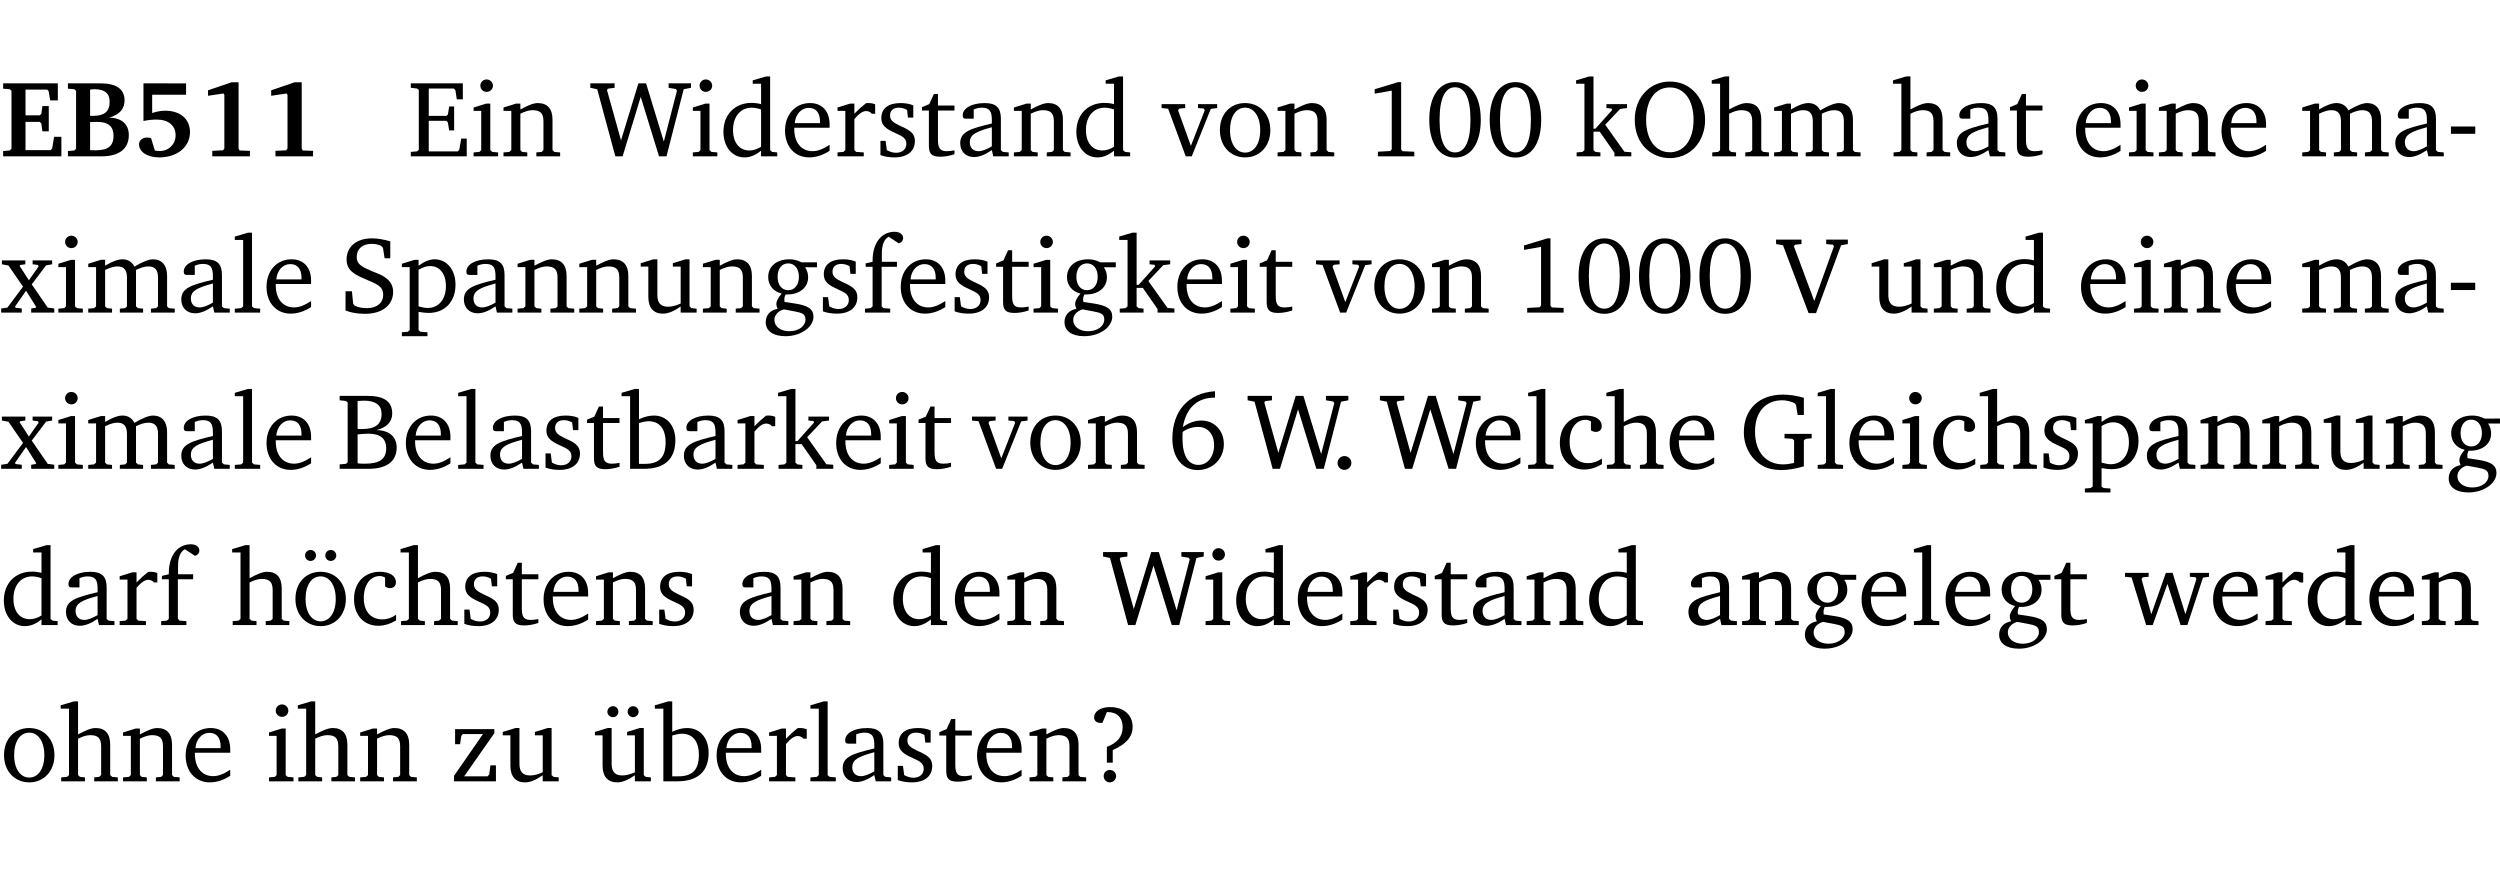 <?xml version="1.0" encoding="UTF-8" standalone="no"?>
<svg
   width="219.984pt"
   height="76.83pt"
   viewBox="0 0 219.984 76.83"
   version="1.2"
   id="svg597"
   sodipodi:docname="8ee0eece87da.pdf"
   xmlns:inkscape="http://www.inkscape.org/namespaces/inkscape"
   xmlns:sodipodi="http://sodipodi.sourceforge.net/DTD/sodipodi-0.dtd"
   xmlns:xlink="http://www.w3.org/1999/xlink"
   xmlns="http://www.w3.org/2000/svg"
   xmlns:svg="http://www.w3.org/2000/svg">
  <sodipodi:namedview
     id="namedview599"
     pagecolor="#ffffff"
     bordercolor="#000000"
     borderopacity="0.25"
     inkscape:showpageshadow="2"
     inkscape:pageopacity="0.0"
     inkscape:pagecheckerboard="0"
     inkscape:deskcolor="#d1d1d1"
     inkscape:document-units="pt" />
  <defs
     id="defs136">
    <g
       id="g134">
      <symbol
         overflow="visible"
         id="glyph0-0">
        <path
           style="stroke:none"
           d=""
           id="path2" />
      </symbol>
      <symbol
         overflow="visible"
         id="glyph0-1">
        <path
           style="stroke:none"
           d="m 0.281,0 h 5.125 V -1.719 H 4.766 l -0.172,1.016 -0.125,0.156 H 2.25 V -3.031 H 3.5 l 0.141,0.141 0.094,0.688 h 0.562 v -2.219 h -0.562 l -0.094,0.688 L 3.5,-3.609 H 2.25 V -5.875 h 1.906 l 0.125,0.125 0.141,0.828 H 5.094 v -1.5 h -4.812 v 0.469 l 0.578,0.047 0.156,0.141 v 5.094 l -0.156,0.156 -0.578,0.047 z m 0,0"
           id="path5" />
      </symbol>
      <symbol
         overflow="visible"
         id="glyph0-2">
        <path
           style="stroke:none"
           d="m 0.281,-6.422 v 0.469 L 0.844,-5.906 1,-5.766 v 5.094 l -0.156,0.156 -0.562,0.047 V 0 h 2.953 c 1.562,0 2.406,-0.672 2.406,-1.875 0,-0.938 -0.625,-1.516 -1.734,-1.531 0.906,-0.25 1.359,-0.766 1.359,-1.516 0,-0.984 -0.703,-1.5 -2.125,-1.5 z M 2.234,-3.562 V -5.875 C 2.375,-5.891 2.5,-5.906 2.625,-5.906 c 0.891,0 1.328,0.359 1.328,1.109 0,0.859 -0.469,1.234 -1.453,1.234 -0.094,0 -0.172,0 -0.266,0 z m 0,3.016 v -2.469 C 2.5,-3.031 2.719,-3.031 2.875,-3.031 c 0.953,0 1.422,0.406 1.422,1.219 0,0.906 -0.484,1.281 -1.594,1.281 -0.156,0 -0.297,0 -0.469,-0.016 z m 0,0"
           id="path8" />
      </symbol>
      <symbol
         overflow="visible"
         id="glyph0-3">
        <path
           style="stroke:none"
           d="m 0.922,-6.422 v 3.312 c 0.375,-0.078 0.766,-0.125 1.156,-0.125 1.047,0 1.672,0.531 1.672,1.375 0,0.797 -0.609,1.391 -1.375,1.391 -0.156,0 -0.297,-0.016 -0.453,-0.047 L 1.594,-1.594 c -0.125,-0.047 -0.25,-0.062 -0.344,-0.062 -0.438,0 -0.719,0.266 -0.719,0.594 0,0.625 0.672,1.156 1.766,1.156 1.641,0 2.719,-0.953 2.719,-2.234 0,-1.125 -0.844,-1.875 -2.172,-1.875 -0.359,0 -0.734,0.062 -1.156,0.203 v -1.609 h 2.984 v -1 z m 0,0"
           id="path11" />
      </symbol>
      <symbol
         overflow="visible"
         id="glyph0-4">
        <path
           style="stroke:none"
           d="m 3.109,-6.516 -2.062,0.703 v 0.484 l 1.359,-0.203 0.078,0.125 v 4.703 L 2.375,-0.531 1.422,-0.484 V 0 h 3.312 v -0.484 l -0.906,-0.031 -0.094,-0.156 v -5.844 z m 0,0"
           id="path14" />
      </symbol>
      <symbol
         overflow="visible"
         id="glyph1-0">
        <path
           style="stroke:none"
           d=""
           id="path17" />
      </symbol>
      <symbol
         overflow="visible"
         id="glyph1-1">
        <path
           style="stroke:none"
           d="M 0.312,0 H 5.234 V -1.562 H 4.75 l -0.172,0.969 -0.125,0.156 h -2.562 V -3.125 h 1.562 l 0.125,0.156 0.109,0.688 H 4.125 V -4.391 H 3.688 l -0.109,0.703 -0.125,0.125 h -1.562 V -5.969 H 4.094 l 0.141,0.141 0.125,0.812 h 0.531 v -1.406 H 0.312 v 0.391 l 0.547,0.062 0.156,0.125 v 5.266 L 0.859,-0.438 0.312,-0.391 Z m 0,0"
           id="path20" />
      </symbol>
      <symbol
         overflow="visible"
         id="glyph1-2">
        <path
           style="stroke:none"
           d="m 1.469,-6.766 c -0.297,0 -0.547,0.234 -0.547,0.547 0,0.312 0.25,0.547 0.547,0.547 0.312,0 0.562,-0.234 0.562,-0.547 0,-0.297 -0.25,-0.547 -0.562,-0.547 z m -0.031,2.125 -1.109,0.344 V -4 H 1 v 3.453 L 0.844,-0.391 0.328,-0.344 V 0 h 2.156 V -0.344 L 1.969,-0.391 1.797,-0.547 v -4.094 z m 0,0"
           id="path23" />
      </symbol>
      <symbol
         overflow="visible"
         id="glyph1-3">
        <path
           style="stroke:none"
           d="M 0.281,0 H 2.375 V -0.344 L 1.922,-0.391 1.766,-0.547 V -3.75 c 0.406,-0.203 0.766,-0.312 1.062,-0.312 0.703,0 0.969,0.281 0.969,0.984 v 2.531 l -0.156,0.156 -0.469,0.047 V 0 h 2.094 V -0.344 L 4.75,-0.391 4.594,-0.547 v -2.688 c 0,-0.969 -0.469,-1.453 -1.297,-1.453 -0.406,0 -0.891,0.219 -1.531,0.562 v -0.516 h -0.375 L 0.281,-4.297 V -4 h 0.688 v 3.453 L 0.797,-0.391 0.281,-0.344 Z m 0,0"
           id="path26" />
      </symbol>
      <symbol
         overflow="visible"
         id="glyph1-4">
        <path
           style="stroke:none"
           d="M 2.203,0 H 2.844 L 4.438,-5.234 6.047,0 h 0.656 l 1.516,-5.906 0.641,-0.125 v -0.391 h -1.969 v 0.391 l 0.641,0.109 0.094,0.141 -1.156,4.484 -1.562,-5.125 H 4.234 l -1.531,5.016 -1.234,-4.422 0.078,-0.125 0.594,-0.078 V -6.422 H 0 v 0.391 l 0.609,0.125 z m 0,0"
           id="path29" />
      </symbol>
      <symbol
         overflow="visible"
         id="glyph1-5">
        <path
           style="stroke:none"
           d="M 3.656,-6.391 V -4.594 C 3.359,-4.672 3.078,-4.703 2.812,-4.703 c -1.453,0 -2.469,1.016 -2.469,2.547 0,1.344 0.797,2.25 1.844,2.25 0.531,0 0.984,-0.203 1.469,-0.594 V 0 H 5.078 V -0.344 L 4.625,-0.391 4.453,-0.547 V -7.031 H 4.094 L 2.922,-6.688 v 0.297 z m 0,5.547 C 3.312,-0.625 2.969,-0.516 2.625,-0.516 c -0.859,0 -1.438,-0.672 -1.438,-1.797 0,-1.203 0.672,-1.969 1.641,-1.969 0.219,0 0.516,0.047 0.828,0.156 z m 0,0"
           id="path32" />
      </symbol>
      <symbol
         overflow="visible"
         id="glyph1-6">
        <path
           style="stroke:none"
           d="m 4.281,-1.016 c -0.547,0.359 -1.016,0.562 -1.5,0.562 -0.969,0 -1.609,-0.734 -1.609,-1.953 0,-0.031 0,-0.078 0,-0.109 H 4.281 c 0,-0.109 0,-0.203 0,-0.297 0,-1.172 -0.672,-1.875 -1.719,-1.875 -1.281,0 -2.203,0.984 -2.203,2.422 0,1.406 0.859,2.359 2.125,2.359 0.609,0 1.219,-0.203 1.797,-0.578 z M 3.438,-2.922 H 1.219 c 0.062,-0.812 0.609,-1.344 1.219,-1.344 0.641,0 1,0.422 1,1.203 0,0.047 0,0.094 0,0.141 z m 0,0"
           id="path35" />
      </symbol>
      <symbol
         overflow="visible"
         id="glyph1-7">
        <path
           style="stroke:none"
           d="m 0.281,0 h 2.312 V -0.344 L 1.922,-0.391 1.766,-0.547 V -3.281 c 0.391,-0.453 0.719,-0.703 1.031,-0.703 0.203,0 0.375,0.078 0.5,0.234 H 3.594 V -4.578 C 3.391,-4.656 3.219,-4.688 3.016,-4.688 c -0.078,0 -0.156,0 -0.234,0.016 C 2.438,-4.406 2.094,-4.094 1.766,-3.75 v -0.891 h -0.375 L 0.281,-4.297 V -4 h 0.688 v 3.453 L 0.797,-0.391 0.281,-0.344 Z m 0,0"
           id="path38" />
      </symbol>
      <symbol
         overflow="visible"
         id="glyph1-8">
        <path
           style="stroke:none"
           d="M 3.297,-4.484 C 2.969,-4.625 2.594,-4.688 2.172,-4.688 c -1.094,0 -1.688,0.484 -1.688,1.328 0,0.641 0.422,0.953 1.234,1.312 0.625,0.281 0.969,0.453 0.969,0.953 0,0.453 -0.344,0.781 -0.906,0.781 -0.266,0 -0.531,-0.078 -0.812,-0.234 l -0.109,-0.812 H 0.406 v 1.25 c 0.328,0.125 0.75,0.203 1.234,0.203 1.125,0 1.797,-0.547 1.797,-1.438 0,-0.359 -0.141,-0.641 -0.375,-0.828 -0.312,-0.25 -0.672,-0.391 -1,-0.547 C 1.516,-2.984 1.25,-3.188 1.25,-3.594 c 0,-0.438 0.281,-0.688 0.781,-0.688 0.234,0 0.469,0.062 0.719,0.203 l 0.078,0.672 h 0.469 z m 0,0"
           id="path41" />
      </symbol>
      <symbol
         overflow="visible"
         id="glyph1-9">
        <path
           style="stroke:none"
           d="m 0.844,-4.031 v 3.094 c 0,0.672 0.203,0.969 1,0.969 0.359,0 0.797,-0.062 1.25,-0.219 v -0.344 c -0.219,0.047 -0.438,0.078 -0.672,0.078 -0.656,0 -0.781,-0.328 -0.781,-1.047 V -4.031 H 3.094 v -0.438 H 1.641 V -5.484 H 1.281 L 0.875,-4.594 0.234,-4.328 v 0.297 z m 0,0"
           id="path44" />
      </symbol>
      <symbol
         overflow="visible"
         id="glyph1-10">
        <path
           style="stroke:none"
           d="M 3.188,-0.547 3.312,0 H 4.672 V -0.344 L 4.156,-0.391 3.984,-0.547 V -3.312 c 0,-0.969 -0.422,-1.375 -1.422,-1.375 -1.203,0 -1.938,0.484 -1.938,1.078 0,0.219 0.078,0.297 0.297,0.297 H 1.594 V -4.125 c 0.25,-0.109 0.484,-0.156 0.719,-0.156 0.688,0 0.875,0.328 0.875,1.078 v 0.312 C 1.281,-2.438 0.406,-2.156 0.406,-1.156 c 0,0.719 0.469,1.219 1.219,1.219 0.453,0 0.969,-0.203 1.562,-0.609 z m 0,-0.328 C 2.719,-0.609 2.328,-0.453 2.016,-0.453 1.531,-0.453 1.25,-0.766 1.25,-1.234 1.25,-1.938 1.844,-2.188 3.188,-2.562 Z m 0,0"
           id="path47" />
      </symbol>
      <symbol
         overflow="visible"
         id="glyph1-11">
        <path
           style="stroke:none"
           d="M -0.047,-4.594 V -4.25 L 0.531,-4.188 2.078,0 h 0.531 L 4.281,-4.172 4.844,-4.25 V -4.594 H 3.156 V -4.25 l 0.516,0.047 0.078,0.156 -1.219,3.125 -1.125,-3.125 0.109,-0.156 L 2.031,-4.25 v -0.344 z m 0,0"
           id="path50" />
      </symbol>
      <symbol
         overflow="visible"
         id="glyph1-12">
        <path
           style="stroke:none"
           d="m 2.578,-4.688 c -1.297,0 -2.219,0.953 -2.219,2.391 0,1.406 0.938,2.391 2.219,2.391 1.281,0 2.219,-0.984 2.219,-2.391 0,-1.422 -0.938,-2.391 -2.219,-2.391 z m 0,0.406 c 0.766,0 1.328,0.75 1.328,1.984 0,1.234 -0.562,1.969 -1.328,1.969 -0.766,0 -1.328,-0.75 -1.328,-1.969 0,-1.25 0.547,-1.984 1.328,-1.984 z m 0,0"
           id="path53" />
      </symbol>
      <symbol
         overflow="visible"
         id="glyph1-13">
        <path
           style="stroke:none"
           d="m 2.969,-6.531 -2.062,0.625 v 0.391 l 1.5,-0.266 V -0.625 l -0.125,0.156 -1.094,0.062 V 0 h 3.203 v -0.406 l -1.031,-0.047 -0.125,-0.141 v -5.938 z m 0,0"
           id="path56" />
      </symbol>
      <symbol
         overflow="visible"
         id="glyph1-14">
        <path
           style="stroke:none"
           d="m 2.656,-6.531 c -1.359,0 -2.266,1.203 -2.266,3.312 0,2.125 0.906,3.328 2.266,3.328 1.375,0 2.266,-1.203 2.266,-3.328 0,-2.109 -0.891,-3.312 -2.266,-3.312 z m 0,0.453 c 0.875,0 1.359,0.969 1.359,2.859 0,1.906 -0.484,2.875 -1.359,2.875 -0.875,0 -1.359,-0.969 -1.359,-2.859 0,-1.906 0.484,-2.875 1.359,-2.875 z m 0,0"
           id="path59" />
      </symbol>
      <symbol
         overflow="visible"
         id="glyph1-15">
        <path
           style="stroke:none"
           d="m 0.234,0 h 2.094 v -0.344 l -0.438,-0.047 -0.172,-0.156 v -1.625 H 2.266 L 3.562,-0.312 V 0 H 5.047 V -0.359 L 4.438,-0.406 2.75,-2.781 4.062,-4.172 4.672,-4.25 v -0.344 h -1.812 V -4.25 l 0.438,0.047 0.062,0.125 -1.469,1.641 H 1.719 v -4.594 h -0.375 L 0.188,-6.688 v 0.297 h 0.734 v 5.844 L 0.75,-0.391 0.234,-0.344 Z m 0,0"
           id="path62" />
      </symbol>
      <symbol
         overflow="visible"
         id="glyph1-16">
        <path
           style="stroke:none"
           d="m 3.5,-6.578 c -0.828,0 -1.547,0.281 -2.109,0.844 C 0.75,-5.109 0.406,-4.25 0.406,-3.219 c 0,1.047 0.344,1.922 0.984,2.547 C 1.953,-0.141 2.688,0.156 3.5,0.156 c 1.109,0 2.062,-0.562 2.594,-1.469 0.328,-0.562 0.5,-1.188 0.5,-1.906 C 6.594,-4.25 6.25,-5.109 5.609,-5.734 5.031,-6.297 4.328,-6.578 3.5,-6.578 Z m 0,0.516 c 1.234,0 2.078,1.078 2.078,2.844 0,1.781 -0.844,2.859 -2.078,2.859 -1.25,0 -2.094,-1.078 -2.094,-2.859 C 1.406,-5.016 2.25,-6.062 3.5,-6.062 Z m 0,0"
           id="path65" />
      </symbol>
      <symbol
         overflow="visible"
         id="glyph1-17">
        <path
           style="stroke:none"
           d="M 1.344,-7.031 0.188,-6.688 v 0.297 h 0.734 v 5.844 L 0.75,-0.391 0.234,-0.344 V 0 h 2.094 V -0.344 L 1.891,-0.391 1.719,-0.547 V -3.75 c 0.406,-0.203 0.766,-0.312 1.062,-0.312 0.703,0 0.969,0.281 0.969,0.984 v 2.531 l -0.172,0.156 -0.438,0.047 V 0 H 5.219 v -0.344 l -0.5,-0.047 -0.172,-0.156 v -2.688 c 0,-0.969 -0.453,-1.453 -1.281,-1.453 -0.422,0 -0.906,0.219 -1.547,0.562 v -2.906 z m 0,0"
           id="path68" />
      </symbol>
      <symbol
         overflow="visible"
         id="glyph1-18">
        <path
           style="stroke:none"
           d="M 4.344,-4.047 C 4.125,-4.469 3.766,-4.688 3.297,-4.688 c -0.406,0 -0.906,0.188 -1.531,0.562 v -0.516 h -0.375 L 0.281,-4.297 V -4 h 0.688 v 3.453 L 0.797,-0.391 0.281,-0.344 V 0 H 2.375 V -0.344 L 1.922,-0.391 1.766,-0.547 V -3.75 C 2.188,-3.953 2.531,-4.062 2.844,-4.062 c 0.578,0 0.844,0.312 0.844,0.984 v 2.531 L 3.531,-0.391 3.062,-0.344 V 0 H 5.109 V -0.344 L 4.656,-0.391 4.484,-0.547 V -3.75 c 0.406,-0.203 0.781,-0.312 1.078,-0.312 0.594,0 0.859,0.312 0.859,0.984 v 2.531 L 6.25,-0.391 5.797,-0.344 V 0 h 2.094 V -0.344 L 7.375,-0.391 7.219,-0.547 v -2.688 c 0,-0.953 -0.484,-1.453 -1.234,-1.453 -0.375,0 -0.922,0.219 -1.641,0.641 z m 0,0"
           id="path71" />
      </symbol>
      <symbol
         overflow="visible"
         id="glyph1-19">
        <path
           style="stroke:none"
           d="m 0.453,-2.625 v 0.641 H 2.594 V -2.625 Z m 0,0"
           id="path74" />
      </symbol>
      <symbol
         overflow="visible"
         id="glyph1-20">
        <path
           style="stroke:none"
           d="M 0.172,-4.594 V -4.25 L 0.75,-4.141 2.031,-2.281 0.656,-0.438 0.109,-0.359 V 0 h 1.812 V -0.359 L 1.375,-0.422 1.328,-0.531 2.297,-1.922 3.188,-0.5 3.141,-0.422 2.75,-0.359 V 0 H 4.781 V -0.359 L 4.203,-0.438 2.797,-2.484 4.062,-4.156 4.594,-4.25 V -4.594 H 2.875 V -4.25 l 0.469,0.062 0.062,0.125 -0.859,1.219 -0.812,-1.25 L 1.781,-4.188 2.234,-4.25 v -0.344 z m 0,0"
           id="path77" />
      </symbol>
      <symbol
         overflow="visible"
         id="glyph1-21">
        <path
           style="stroke:none"
           d="M 0.266,0 H 2.5 V -0.344 L 1.953,-0.391 1.781,-0.547 V -7.031 H 1.422 l -1.156,0.344 v 0.297 H 1 v 5.844 l -0.172,0.156 -0.562,0.047 z m 0,0"
           id="path80" />
      </symbol>
      <symbol
         overflow="visible"
         id="glyph1-22">
        <path
           style="stroke:none"
           d="m 0.578,-0.188 c 0.438,0.188 1.031,0.297 1.719,0.297 1.531,0 2.469,-0.781 2.469,-1.922 0,-0.422 -0.141,-0.766 -0.422,-1.047 -0.438,-0.438 -0.953,-0.578 -1.438,-0.781 -0.875,-0.375 -1.344,-0.609 -1.344,-1.25 0,-0.703 0.5,-1.156 1.312,-1.156 0.328,0 0.609,0.062 0.859,0.188 L 3.875,-5.688 4.016,-4.781 h 0.5 V -6.266 C 3.953,-6.438 3.406,-6.531 2.891,-6.531 c -1.359,0 -2.219,0.75 -2.219,1.844 0,0.922 0.562,1.281 1.625,1.734 1.047,0.453 1.594,0.625 1.594,1.406 0,0.672 -0.516,1.156 -1.438,1.156 -0.438,0 -0.797,-0.078 -1.078,-0.219 L 1.25,-0.781 1.141,-1.875 h -0.562 z m 0,0"
           id="path83" />
      </symbol>
      <symbol
         overflow="visible"
         id="glyph1-23">
        <path
           style="stroke:none"
           d="m 0.219,2.078 h 2.25 V 1.734 L 1.859,1.688 1.688,1.547 V -0.062 C 2.047,0 2.344,0.031 2.578,0.031 4,0.031 4.938,-0.953 4.938,-2.453 4.938,-3.797 4.156,-4.688 3.094,-4.688 2.656,-4.688 2.203,-4.5 1.688,-4.125 V -4.641 H 1.328 L 0.219,-4.297 V -4 h 0.688 V 1.547 L 0.734,1.688 0.219,1.734 Z m 1.469,-2.625 v -3.219 c 0.375,-0.219 0.688,-0.328 1.016,-0.328 0.828,0 1.391,0.656 1.391,1.766 0,1.172 -0.656,1.922 -1.594,1.922 -0.219,0 -0.484,-0.047 -0.812,-0.141 z m 0,0"
           id="path86" />
      </symbol>
      <symbol
         overflow="visible"
         id="glyph1-24">
        <path
           style="stroke:none"
           d="M 1.359,-4.688 0.25,-4.344 v 0.297 H 0.922 V -1.375 c 0,0.969 0.469,1.469 1.281,1.469 0.469,0 0.984,-0.219 1.562,-0.625 V 0 h 1.406 V -0.344 L 4.719,-0.391 4.547,-0.547 V -4.688 H 4.188 l -1.109,0.344 v 0.297 h 0.688 v 3.25 C 3.359,-0.609 3,-0.516 2.656,-0.516 c -0.641,0 -0.938,-0.328 -0.938,-1.016 V -4.688 Z m 0,0"
           id="path89" />
      </symbol>
      <symbol
         overflow="visible"
         id="glyph1-25">
        <path
           style="stroke:none"
           d="M 3.531,-4.422 C 3.172,-4.609 2.812,-4.688 2.453,-4.688 c -1.141,0 -1.859,0.641 -1.859,1.562 0,0.719 0.453,1.281 1.188,1.453 -0.312,0.359 -0.469,0.656 -0.469,0.906 0,0.156 0.047,0.297 0.109,0.438 C 0.766,-0.219 0.375,0.234 0.375,0.844 0.375,1.609 1.016,2.078 2.109,2.078 2.844,2.078 3.5,1.859 4,1.453 4.375,1.141 4.578,0.734 4.578,0.375 c 0,-0.703 -0.5,-1 -1.625,-1.172 L 2.031,-0.938 c 0,-0.109 -0.016,-0.188 -0.016,-0.234 0,-0.141 0.047,-0.297 0.109,-0.422 0.062,0 0.109,0 0.156,0 1.109,0 1.828,-0.641 1.828,-1.5 0,-0.328 -0.078,-0.609 -0.266,-0.891 h 1.047 v -0.438 z m -1.172,0.094 c 0.547,0 0.938,0.453 0.938,1.188 0,0.719 -0.391,1.172 -0.938,1.172 -0.562,0 -0.938,-0.453 -0.938,-1.172 0,-0.734 0.375,-1.188 0.938,-1.188 z M 1.969,-0.281 2.891,-0.109 C 3.562,0.016 3.875,0.109 3.875,0.625 c 0,0.547 -0.578,1.016 -1.422,1.016 -0.797,0 -1.312,-0.438 -1.312,-0.984 0,-0.422 0.297,-0.781 0.828,-0.938 z m 0,0"
           id="path92" />
      </symbol>
      <symbol
         overflow="visible"
         id="glyph1-26">
        <path
           style="stroke:none"
           d="M 0.281,0 H 2.5 V -0.344 L 1.906,-0.391 1.75,-0.547 V -4.031 h 1.344 v -0.438 H 1.766 v -0.703 c 0,-0.797 0.203,-1.297 0.609,-1.5 L 3.25,-6.094 c 0.25,-0.062 0.391,-0.25 0.391,-0.469 0,-0.312 -0.297,-0.547 -0.75,-0.547 -1.125,0 -1.938,0.938 -1.938,2.531 0,0.031 0,0.062 0,0.109 L 0.344,-4.328 v 0.297 h 0.609 v 3.484 l -0.172,0.156 -0.5,0.047 z m 0,0"
           id="path95" />
      </symbol>
      <symbol
         overflow="visible"
         id="glyph1-27">
        <path
           style="stroke:none"
           d="m -0.219,-6.422 v 0.391 l 0.609,0.109 2.25,5.969 h 0.656 L 5.5,-5.922 6.094,-6.031 V -6.422 H 4.188 v 0.391 l 0.594,0.062 0.094,0.125 -1.734,4.828 -1.797,-4.828 0.109,-0.125 0.562,-0.062 v -0.391 z m 0,0"
           id="path98" />
      </symbol>
      <symbol
         overflow="visible"
         id="glyph1-28">
        <path
           style="stroke:none"
           d="m 0.312,-6.422 v 0.391 l 0.547,0.062 0.156,0.125 v 5.266 L 0.859,-0.438 0.312,-0.391 V 0 h 2.531 c 1.625,0 2.484,-0.672 2.484,-1.875 0,-0.938 -0.641,-1.516 -1.766,-1.531 0.906,-0.25 1.375,-0.734 1.375,-1.469 0,-1.047 -0.719,-1.547 -2.188,-1.547 z m 1.578,2.906 V -5.969 C 2.125,-5.969 2.297,-6 2.422,-6 3.484,-6 4,-5.609 4,-4.828 4,-3.906 3.438,-3.5 2.25,-3.5 c -0.125,0 -0.234,0 -0.359,-0.016 z m 0,3.031 V -3.031 c 0.359,-0.031 0.688,-0.062 0.938,-0.062 1.047,0 1.578,0.422 1.578,1.281 0,0.969 -0.594,1.359 -1.875,1.359 -0.203,0 -0.422,0 -0.641,-0.031 z m 0,0"
           id="path101" />
      </symbol>
      <symbol
         overflow="visible"
         id="glyph1-29">
        <path
           style="stroke:none"
           d="M 1.25,-7.031 0.078,-6.688 v 0.297 h 0.75 V 0 h 1.219 C 3.875,0 4.812,-0.875 4.812,-2.516 4.812,-3.812 4.047,-4.688 2.922,-4.688 c -0.422,0 -0.844,0.109 -1.312,0.328 V -7.031 Z M 1.609,-0.438 V -4.031 C 1.938,-4.125 2.219,-4.188 2.453,-4.188 c 0.953,0 1.5,0.656 1.5,1.859 0,1.312 -0.562,1.891 -1.812,1.891 -0.047,0 -0.234,0 -0.531,0 z m 0,0"
           id="path104" />
      </symbol>
      <symbol
         overflow="visible"
         id="glyph1-30">
        <path
           style="stroke:none"
           d="m 4.234,-6.828 c -2.344,0.156 -3.75,1.734 -3.75,4.172 0,1.734 0.938,2.766 2.219,2.766 1.312,0 2.312,-0.984 2.312,-2.281 0,-1.219 -0.844,-2.078 -1.984,-2.078 -0.562,0 -1.125,0.203 -1.625,0.578 0.297,-1.703 1.266,-2.594 2.797,-2.594 0.016,0 0.031,0 0.031,0 z M 1.391,-3.25 c 0.391,-0.281 0.859,-0.438 1.375,-0.438 0.812,0 1.391,0.625 1.391,1.609 0,1 -0.578,1.734 -1.375,1.734 -0.891,0 -1.406,-0.797 -1.406,-2.328 0,-0.172 0,-0.375 0.016,-0.578 z m 0,0"
           id="path107" />
      </symbol>
      <symbol
         overflow="visible"
         id="glyph1-31">
        <path
           style="stroke:none"
           d="M 1.328,-1.125 C 1,-1.125 0.719,-0.859 0.719,-0.516 0.719,-0.172 1,0.094 1.328,0.094 1.656,0.094 1.938,-0.188 1.938,-0.516 1.938,-0.859 1.656,-1.125 1.328,-1.125 Z m 0,0"
           id="path110" />
      </symbol>
      <symbol
         overflow="visible"
         id="glyph1-32">
        <path
           style="stroke:none"
           d="m 4.062,-0.406 v -0.5 C 3.656,-0.625 3.266,-0.5 2.844,-0.5 c -0.984,0 -1.625,-0.688 -1.625,-1.875 0,-1.203 0.594,-1.938 1.406,-1.938 0.172,0 0.312,0.047 0.469,0.141 v 0.781 C 3.234,-3.297 3.375,-3.25 3.516,-3.25 c 0.328,0 0.531,-0.203 0.531,-0.516 C 4.047,-4.312 3.531,-4.688 2.625,-4.688 c -1.344,0 -2.266,0.953 -2.266,2.391 0,1.406 0.844,2.359 2.141,2.359 0.516,0 1.031,-0.156 1.562,-0.469 z m 0,0"
           id="path113" />
      </symbol>
      <symbol
         overflow="visible"
         id="glyph1-33">
        <path
           style="stroke:none"
           d="M 3.984,-3.078 V -2.688 l 0.688,0.047 L 4.828,-2.5 v 1.984 c -0.375,0.078 -0.703,0.125 -0.969,0.125 -1.5,0 -2.469,-1.078 -2.469,-2.891 0,-1.719 0.922,-2.75 2.391,-2.75 0.375,0 0.734,0.094 1.094,0.25 L 5,-5.609 l 0.141,0.875 H 5.688 V -6.25 C 5.047,-6.438 4.422,-6.531 3.844,-6.531 c -2.109,0 -3.438,1.297 -3.438,3.312 0,1.266 0.625,2.375 1.656,2.953 0.438,0.25 1,0.375 1.641,0.375 C 4.281,0.109 4.938,0 5.688,-0.219 V -2.5 L 5.859,-2.641 6.375,-2.688 v -0.391 z m 0,0"
           id="path116" />
      </symbol>
      <symbol
         overflow="visible"
         id="glyph1-34">
        <path
           style="stroke:none"
           d="m 2.578,-4.688 c -1.297,0 -2.219,0.953 -2.219,2.391 0,1.406 0.938,2.391 2.219,2.391 1.281,0 2.219,-0.984 2.219,-2.391 0,-1.422 -0.938,-2.391 -2.219,-2.391 z m 0,0.406 c 0.766,0 1.328,0.75 1.328,1.984 0,1.234 -0.562,1.969 -1.328,1.969 -0.766,0 -1.328,-0.75 -1.328,-1.969 0,-1.25 0.547,-1.984 1.328,-1.984 z M 1.688,-6.609 c -0.266,0 -0.484,0.219 -0.484,0.484 0,0.266 0.219,0.484 0.484,0.484 0.266,0 0.484,-0.219 0.484,-0.484 0,-0.266 -0.219,-0.484 -0.484,-0.484 z m 1.781,0 c -0.266,0 -0.484,0.219 -0.484,0.484 0,0.266 0.219,0.484 0.484,0.484 0.266,0 0.484,-0.219 0.484,-0.484 0,-0.266 -0.219,-0.484 -0.484,-0.484 z m 0,0"
           id="path119" />
      </symbol>
      <symbol
         overflow="visible"
         id="glyph1-35">
        <path
           style="stroke:none"
           d="M -0.016,-4.594 V -4.25 L 0.562,-4.188 1.844,0 H 2.422 L 3.719,-3.625 4.875,0 H 5.469 L 6.844,-4.172 7.375,-4.25 V -4.594 H 5.688 V -4.25 l 0.516,0.047 0.062,0.156 -0.969,3.094 -1.125,-3.641 H 3.578 L 2.297,-0.953 1.438,-4.047 1.547,-4.203 2.062,-4.25 v -0.344 z m 0,0"
           id="path122" />
      </symbol>
      <symbol
         overflow="visible"
         id="glyph1-36">
        <path
           style="stroke:none"
           d="M 0.438,0 H 4.125 V -1.406 H 3.641 L 3.531,-0.594 3.391,-0.438 h -2.062 l 2.656,-3.797 V -4.594 H 0.531 v 1.328 h 0.438 L 1.078,-4 1.219,-4.156 H 2.984 L 0.438,-0.484 Z m 0,0"
           id="path125" />
      </symbol>
      <symbol
         overflow="visible"
         id="glyph1-37">
        <path
           style="stroke:none"
           d="M 1.359,-4.688 0.25,-4.344 v 0.297 H 0.922 V -1.375 c 0,0.969 0.469,1.469 1.281,1.469 0.469,0 0.984,-0.219 1.562,-0.625 V 0 h 1.406 V -0.344 L 4.719,-0.391 4.547,-0.547 V -4.688 H 4.188 l -1.109,0.344 v 0.297 h 0.688 v 3.25 C 3.359,-0.609 3,-0.516 2.656,-0.516 c -0.641,0 -0.938,-0.328 -0.938,-1.016 V -4.688 Z M 1.844,-6.609 c -0.281,0 -0.5,0.219 -0.5,0.484 0,0.266 0.219,0.484 0.5,0.484 0.266,0 0.469,-0.219 0.469,-0.484 0,-0.266 -0.203,-0.484 -0.469,-0.484 z m 1.766,0 c -0.266,0 -0.484,0.219 -0.484,0.484 0,0.266 0.219,0.484 0.484,0.484 0.266,0 0.484,-0.219 0.484,-0.484 0,-0.266 -0.219,-0.484 -0.484,-0.484 z m 0,0"
           id="path128" />
      </symbol>
      <symbol
         overflow="visible"
         id="glyph1-38">
        <path
           style="stroke:none"
           d="m 2.172,-2.75 c 1.172,-0.516 1.75,-1.156 1.75,-2.047 0,-1.031 -0.766,-1.734 -1.984,-1.734 -0.859,0 -1.406,0.406 -1.406,0.891 0,0.312 0.203,0.5 0.562,0.5 0.062,0 0.125,0 0.172,0 L 1.656,-6.094 c 0.031,0 0.031,0 0.062,0 0.844,0 1.328,0.5 1.328,1.344 0,0.797 -0.469,1.375 -1.391,1.719 v 1.391 H 2.172 Z M 1.906,-1 C 1.609,-1 1.375,-0.766 1.375,-0.453 c 0,0.297 0.234,0.547 0.531,0.547 0.312,0 0.562,-0.25 0.562,-0.547 C 2.469,-0.766 2.219,-1 1.906,-1 Z m 0,0"
           id="path131" />
      </symbol>
    </g>
  </defs>
  <g
     id="surface1"
     transform="translate(-46.777,-104.995)">
    <path
       style="fill:none;stroke:#000000;stroke-width:0.01;stroke-linecap:butt;stroke-linejoin:miter;stroke-miterlimit:10;stroke-opacity:0.01"
       d="M 3.4375e-4,-0.001 H 218.27"
       transform="matrix(1,0,0,-1,46.777,104.999)"
       id="path138" />
    <g
       style="fill:#000000;fill-opacity:1"
       id="g150">
      <use
         xlink:href="#glyph0-1"
         x="46.772"
         y="118.752"
         id="use140" />
      <use
         xlink:href="#glyph0-2"
         x="52.472"
         y="118.752"
         id="use142" />
      <use
         xlink:href="#glyph0-3"
         x="58.479"
         y="118.752"
         id="use144" />
      <use
         xlink:href="#glyph0-4"
         x="64.035"
         y="118.752"
         id="use146" />
      <use
         xlink:href="#glyph0-4"
         x="69.592"
         y="118.752"
         id="use148" />
    </g>
    <g
       style="fill:#000000;fill-opacity:1"
       id="g158">
      <use
         xlink:href="#glyph1-1"
         x="82.613"
         y="118.752"
         id="use152" />
      <use
         xlink:href="#glyph1-2"
         x="88.122"
         y="118.752"
         id="use154" />
      <use
         xlink:href="#glyph1-3"
         x="90.8"
         y="118.752"
         id="use156" />
    </g>
    <g
       style="fill:#000000;fill-opacity:1"
       id="g162">
      <use
         xlink:href="#glyph1-4"
         x="98.719"
         y="118.752"
         id="use160" />
    </g>
    <g
       style="fill:#000000;fill-opacity:1"
       id="g182">
      <use
         xlink:href="#glyph1-2"
         x="107.413"
         y="118.752"
         id="use164" />
      <use
         xlink:href="#glyph1-5"
         x="110.091"
         y="118.752"
         id="use166" />
      <use
         xlink:href="#glyph1-6"
         x="115.495"
         y="118.752"
         id="use168" />
      <use
         xlink:href="#glyph1-7"
         x="120.191"
         y="118.752"
         id="use170" />
      <use
         xlink:href="#glyph1-8"
         x="123.844"
         y="118.752"
         id="use172" />
      <use
         xlink:href="#glyph1-9"
         x="127.67"
         y="118.752"
         id="use174" />
      <use
         xlink:href="#glyph1-10"
         x="130.864"
         y="118.752"
         id="use176" />
      <use
         xlink:href="#glyph1-3"
         x="135.713"
         y="118.752"
         id="use178" />
      <use
         xlink:href="#glyph1-5"
         x="141.146"
         y="118.752"
         id="use180" />
    </g>
    <g
       style="fill:#000000;fill-opacity:1"
       id="g190">
      <use
         xlink:href="#glyph1-11"
         x="149.036"
         y="118.752"
         id="use184" />
      <use
         xlink:href="#glyph1-12"
         x="153.761"
         y="118.752"
         id="use186" />
      <use
         xlink:href="#glyph1-3"
         x="158.916"
         y="118.752"
         id="use188" />
    </g>
    <g
       style="fill:#000000;fill-opacity:1"
       id="g198">
      <use
         xlink:href="#glyph1-13"
         x="166.835"
         y="118.752"
         id="use192" />
      <use
         xlink:href="#glyph1-14"
         x="172.153"
         y="118.752"
         id="use194" />
      <use
         xlink:href="#glyph1-14"
         x="177.471"
         y="118.752"
         id="use196" />
    </g>
    <g
       style="fill:#000000;fill-opacity:1"
       id="g208">
      <use
         xlink:href="#glyph1-15"
         x="185.275"
         y="118.752"
         id="use200" />
      <use
         xlink:href="#glyph1-16"
         x="190.22"
         y="118.752"
         id="use202" />
      <use
         xlink:href="#glyph1-17"
         x="197.211"
         y="118.752"
         id="use204" />
      <use
         xlink:href="#glyph1-18"
         x="202.605"
         y="118.752"
         id="use206" />
    </g>
    <g
       style="fill:#000000;fill-opacity:1"
       id="g216">
      <use
         xlink:href="#glyph1-17"
         x="213.164"
         y="118.752"
         id="use210" />
      <use
         xlink:href="#glyph1-10"
         x="218.559"
         y="118.752"
         id="use212" />
      <use
         xlink:href="#glyph1-9"
         x="223.408"
         y="118.752"
         id="use214" />
    </g>
    <g
       style="fill:#000000;fill-opacity:1"
       id="g226">
      <use
         xlink:href="#glyph1-6"
         x="229.089"
         y="118.752"
         id="use218" />
      <use
         xlink:href="#glyph1-2"
         x="233.785"
         y="118.752"
         id="use220" />
      <use
         xlink:href="#glyph1-3"
         x="236.463"
         y="118.752"
         id="use222" />
      <use
         xlink:href="#glyph1-6"
         x="241.895"
         y="118.752"
         id="use224" />
    </g>
    <g
       style="fill:#000000;fill-opacity:1"
       id="g234">
      <use
         xlink:href="#glyph1-18"
         x="249.078"
         y="118.752"
         id="use228" />
      <use
         xlink:href="#glyph1-10"
         x="257.141"
         y="118.752"
         id="use230" />
      <use
         xlink:href="#glyph1-19"
         x="261.99"
         y="118.752"
         id="use232" />
    </g>
    <g
       style="fill:#000000;fill-opacity:1"
       id="g248">
      <use
         xlink:href="#glyph1-20"
         x="46.772"
         y="132.5"
         id="use236" />
      <use
         xlink:href="#glyph1-2"
         x="51.583"
         y="132.5"
         id="use238" />
      <use
         xlink:href="#glyph1-18"
         x="54.261"
         y="132.5"
         id="use240" />
      <use
         xlink:href="#glyph1-10"
         x="62.323"
         y="132.5"
         id="use242" />
      <use
         xlink:href="#glyph1-21"
         x="67.172"
         y="132.5"
         id="use244" />
      <use
         xlink:href="#glyph1-6"
         x="69.87"
         y="132.5"
         id="use246" />
    </g>
    <g
       style="fill:#000000;fill-opacity:1"
       id="g288">
      <use
         xlink:href="#glyph1-22"
         x="76.603"
         y="132.5"
         id="use250" />
      <use
         xlink:href="#glyph1-23"
         x="81.92"
         y="132.5"
         id="use252" />
      <use
         xlink:href="#glyph1-10"
         x="87.19"
         y="132.5"
         id="use254" />
      <use
         xlink:href="#glyph1-3"
         x="92.039"
         y="132.5"
         id="use256" />
      <use
         xlink:href="#glyph1-3"
         x="97.472"
         y="132.5"
         id="use258" />
      <use
         xlink:href="#glyph1-24"
         x="102.904"
         y="132.5"
         id="use260" />
      <use
         xlink:href="#glyph1-3"
         x="108.346"
         y="132.5"
         id="use262" />
      <use
         xlink:href="#glyph1-25"
         x="113.779"
         y="132.5"
         id="use264" />
      <use
         xlink:href="#glyph1-8"
         x="118.781"
         y="132.5"
         id="use266" />
      <use
         xlink:href="#glyph1-26"
         x="122.607"
         y="132.5"
         id="use268" />
      <use
         xlink:href="#glyph1-6"
         x="125.677"
         y="132.5"
         id="use270" />
      <use
         xlink:href="#glyph1-8"
         x="130.373"
         y="132.5"
         id="use272" />
      <use
         xlink:href="#glyph1-9"
         x="134.198"
         y="132.5"
         id="use274" />
      <use
         xlink:href="#glyph1-2"
         x="137.393"
         y="132.5"
         id="use276" />
      <use
         xlink:href="#glyph1-25"
         x="140.071"
         y="132.5"
         id="use278" />
      <use
         xlink:href="#glyph1-15"
         x="145.073"
         y="132.5"
         id="use280" />
      <use
         xlink:href="#glyph1-6"
         x="150.018"
         y="132.5"
         id="use282" />
      <use
         xlink:href="#glyph1-2"
         x="154.714"
         y="132.5"
         id="use284" />
      <use
         xlink:href="#glyph1-9"
         x="157.392"
         y="132.5"
         id="use286" />
    </g>
    <g
       style="fill:#000000;fill-opacity:1"
       id="g296">
      <use
         xlink:href="#glyph1-11"
         x="162.623"
         y="132.5"
         id="use290" />
      <use
         xlink:href="#glyph1-12"
         x="167.348"
         y="132.5"
         id="use292" />
      <use
         xlink:href="#glyph1-3"
         x="172.503"
         y="132.5"
         id="use294" />
    </g>
    <g
       style="fill:#000000;fill-opacity:1"
       id="g306">
      <use
         xlink:href="#glyph1-13"
         x="179.973"
         y="132.5"
         id="use298" />
      <use
         xlink:href="#glyph1-14"
         x="185.29"
         y="132.5"
         id="use300" />
      <use
         xlink:href="#glyph1-14"
         x="190.608"
         y="132.5"
         id="use302" />
      <use
         xlink:href="#glyph1-14"
         x="195.926"
         y="132.5"
         id="use304" />
    </g>
    <g
       style="fill:#000000;fill-opacity:1"
       id="g310">
      <use
         xlink:href="#glyph1-27"
         x="203.281"
         y="132.5"
         id="use308" />
    </g>
    <g
       style="fill:#000000;fill-opacity:1"
       id="g318">
      <use
         xlink:href="#glyph1-24"
         x="211.219"
         y="132.5"
         id="use312" />
      <use
         xlink:href="#glyph1-3"
         x="216.661"
         y="132.5"
         id="use314" />
      <use
         xlink:href="#glyph1-5"
         x="222.093"
         y="132.5"
         id="use316" />
    </g>
    <g
       style="fill:#000000;fill-opacity:1"
       id="g328">
      <use
         xlink:href="#glyph1-6"
         x="229.534"
         y="132.5"
         id="use320" />
      <use
         xlink:href="#glyph1-2"
         x="234.23"
         y="132.5"
         id="use322" />
      <use
         xlink:href="#glyph1-3"
         x="236.908"
         y="132.5"
         id="use324" />
      <use
         xlink:href="#glyph1-6"
         x="242.341"
         y="132.5"
         id="use326" />
    </g>
    <g
       style="fill:#000000;fill-opacity:1"
       id="g336">
      <use
         xlink:href="#glyph1-18"
         x="249.074"
         y="132.5"
         id="use330" />
      <use
         xlink:href="#glyph1-10"
         x="257.137"
         y="132.5"
         id="use332" />
      <use
         xlink:href="#glyph1-19"
         x="261.986"
         y="132.5"
         id="use334" />
    </g>
    <g
       style="fill:#000000;fill-opacity:1"
       id="g350">
      <use
         xlink:href="#glyph1-20"
         x="46.772"
         y="146.249"
         id="use338" />
      <use
         xlink:href="#glyph1-2"
         x="51.583"
         y="146.249"
         id="use340" />
      <use
         xlink:href="#glyph1-18"
         x="54.261"
         y="146.249"
         id="use342" />
      <use
         xlink:href="#glyph1-10"
         x="62.323"
         y="146.249"
         id="use344" />
      <use
         xlink:href="#glyph1-21"
         x="67.172"
         y="146.249"
         id="use346" />
      <use
         xlink:href="#glyph1-6"
         x="69.87"
         y="146.249"
         id="use348" />
    </g>
    <g
       style="fill:#000000;fill-opacity:1"
       id="g378">
      <use
         xlink:href="#glyph1-28"
         x="76.354"
         y="146.249"
         id="use352" />
      <use
         xlink:href="#glyph1-6"
         x="82.131"
         y="146.249"
         id="use354" />
      <use
         xlink:href="#glyph1-21"
         x="86.827"
         y="146.249"
         id="use356" />
      <use
         xlink:href="#glyph1-10"
         x="89.524"
         y="146.249"
         id="use358" />
      <use
         xlink:href="#glyph1-8"
         x="94.373"
         y="146.249"
         id="use360" />
      <use
         xlink:href="#glyph1-9"
         x="98.199"
         y="146.249"
         id="use362" />
      <use
         xlink:href="#glyph1-29"
         x="101.393"
         y="146.249"
         id="use364" />
      <use
         xlink:href="#glyph1-10"
         x="106.548"
         y="146.249"
         id="use366" />
      <use
         xlink:href="#glyph1-7"
         x="111.397"
         y="146.249"
         id="use368" />
      <use
         xlink:href="#glyph1-15"
         x="115.051"
         y="146.249"
         id="use370" />
      <use
         xlink:href="#glyph1-6"
         x="119.996"
         y="146.249"
         id="use372" />
      <use
         xlink:href="#glyph1-2"
         x="124.692"
         y="146.249"
         id="use374" />
      <use
         xlink:href="#glyph1-9"
         x="127.37"
         y="146.249"
         id="use376" />
    </g>
    <g
       style="fill:#000000;fill-opacity:1"
       id="g386">
      <use
         xlink:href="#glyph1-11"
         x="132.352"
         y="146.249"
         id="use380" />
      <use
         xlink:href="#glyph1-12"
         x="137.077"
         y="146.249"
         id="use382" />
      <use
         xlink:href="#glyph1-3"
         x="142.232"
         y="146.249"
         id="use384" />
    </g>
    <g
       style="fill:#000000;fill-opacity:1"
       id="g390">
      <use
         xlink:href="#glyph1-30"
         x="149.453"
         y="146.249"
         id="use388" />
    </g>
    <g
       style="fill:#000000;fill-opacity:1"
       id="g394">
      <use
         xlink:href="#glyph1-4"
         x="156.559"
         y="146.249"
         id="use392" />
    </g>
    <g
       style="fill:#000000;fill-opacity:1"
       id="g398">
      <use
         xlink:href="#glyph1-31"
         x="163.752"
         y="146.249"
         id="use396" />
    </g>
    <g
       style="fill:#000000;fill-opacity:1"
       id="g402">
      <use
         xlink:href="#glyph1-4"
         x="168.199"
         y="146.249"
         id="use400" />
    </g>
    <g
       style="fill:#000000;fill-opacity:1"
       id="g414">
      <use
         xlink:href="#glyph1-6"
         x="176.281"
         y="146.249"
         id="use404" />
      <use
         xlink:href="#glyph1-21"
         x="180.977"
         y="146.249"
         id="use406" />
      <use
         xlink:href="#glyph1-32"
         x="183.674"
         y="146.249"
         id="use408" />
      <use
         xlink:href="#glyph1-17"
         x="187.94"
         y="146.249"
         id="use410" />
      <use
         xlink:href="#glyph1-6"
         x="193.334"
         y="146.249"
         id="use412" />
    </g>
    <g
       style="fill:#000000;fill-opacity:1"
       id="g444">
      <use
         xlink:href="#glyph1-33"
         x="199.818"
         y="146.249"
         id="use416" />
      <use
         xlink:href="#glyph1-21"
         x="206.456"
         y="146.249"
         id="use418" />
      <use
         xlink:href="#glyph1-6"
         x="209.153"
         y="146.249"
         id="use420" />
      <use
         xlink:href="#glyph1-2"
         x="213.849"
         y="146.249"
         id="use422" />
      <use
         xlink:href="#glyph1-32"
         x="216.527"
         y="146.249"
         id="use424" />
      <use
         xlink:href="#glyph1-17"
         x="220.793"
         y="146.249"
         id="use426" />
      <use
         xlink:href="#glyph1-8"
         x="226.187"
         y="146.249"
         id="use428" />
      <use
         xlink:href="#glyph1-23"
         x="230.013"
         y="146.249"
         id="use430" />
      <use
         xlink:href="#glyph1-10"
         x="235.282"
         y="146.249"
         id="use432" />
      <use
         xlink:href="#glyph1-3"
         x="240.131"
         y="146.249"
         id="use434" />
      <use
         xlink:href="#glyph1-3"
         x="245.564"
         y="146.249"
         id="use436" />
      <use
         xlink:href="#glyph1-24"
         x="250.996"
         y="146.249"
         id="use438" />
      <use
         xlink:href="#glyph1-3"
         x="256.438"
         y="146.249"
         id="use440" />
      <use
         xlink:href="#glyph1-25"
         x="261.871"
         y="146.249"
         id="use442" />
    </g>
    <g
       style="fill:#000000;fill-opacity:1"
       id="g454">
      <use
         xlink:href="#glyph1-5"
         x="46.772"
         y="159.997"
         id="use446" />
      <use
         xlink:href="#glyph1-10"
         x="52.176"
         y="159.997"
         id="use448" />
      <use
         xlink:href="#glyph1-7"
         x="57.025"
         y="159.997"
         id="use450" />
      <use
         xlink:href="#glyph1-26"
         x="60.678"
         y="159.997"
         id="use452" />
    </g>
    <g
       style="fill:#000000;fill-opacity:1"
       id="g474">
      <use
         xlink:href="#glyph1-17"
         x="67.019"
         y="159.997"
         id="use456" />
      <use
         xlink:href="#glyph1-34"
         x="72.414"
         y="159.997"
         id="use458" />
      <use
         xlink:href="#glyph1-32"
         x="77.569"
         y="159.997"
         id="use460" />
      <use
         xlink:href="#glyph1-17"
         x="81.834"
         y="159.997"
         id="use462" />
      <use
         xlink:href="#glyph1-8"
         x="87.229"
         y="159.997"
         id="use464" />
      <use
         xlink:href="#glyph1-9"
         x="91.054"
         y="159.997"
         id="use466" />
      <use
         xlink:href="#glyph1-6"
         x="94.249"
         y="159.997"
         id="use468" />
      <use
         xlink:href="#glyph1-3"
         x="98.945"
         y="159.997"
         id="use470" />
      <use
         xlink:href="#glyph1-8"
         x="104.377"
         y="159.997"
         id="use472" />
    </g>
    <g
       style="fill:#000000;fill-opacity:1"
       id="g480">
      <use
         xlink:href="#glyph1-10"
         x="111.474"
         y="159.997"
         id="use476" />
      <use
         xlink:href="#glyph1-3"
         x="116.323"
         y="159.997"
         id="use478" />
    </g>
    <g
       style="fill:#000000;fill-opacity:1"
       id="g488">
      <use
         xlink:href="#glyph1-5"
         x="125.036"
         y="159.997"
         id="use482" />
      <use
         xlink:href="#glyph1-6"
         x="130.44"
         y="159.997"
         id="use484" />
      <use
         xlink:href="#glyph1-3"
         x="135.136"
         y="159.997"
         id="use486" />
    </g>
    <g
       style="fill:#000000;fill-opacity:1"
       id="g492">
      <use
         xlink:href="#glyph1-4"
         x="143.839"
         y="159.997"
         id="use490" />
    </g>
    <g
       style="fill:#000000;fill-opacity:1"
       id="g512">
      <use
         xlink:href="#glyph1-2"
         x="152.533"
         y="159.997"
         id="use494" />
      <use
         xlink:href="#glyph1-5"
         x="155.211"
         y="159.997"
         id="use496" />
      <use
         xlink:href="#glyph1-6"
         x="160.615"
         y="159.997"
         id="use498" />
      <use
         xlink:href="#glyph1-7"
         x="165.311"
         y="159.997"
         id="use500" />
      <use
         xlink:href="#glyph1-8"
         x="168.964"
         y="159.997"
         id="use502" />
      <use
         xlink:href="#glyph1-9"
         x="172.79"
         y="159.997"
         id="use504" />
      <use
         xlink:href="#glyph1-10"
         x="175.984"
         y="159.997"
         id="use506" />
      <use
         xlink:href="#glyph1-3"
         x="180.833"
         y="159.997"
         id="use508" />
      <use
         xlink:href="#glyph1-5"
         x="186.266"
         y="159.997"
         id="use510" />
    </g>
    <g
       style="fill:#000000;fill-opacity:1"
       id="g530">
      <use
         xlink:href="#glyph1-10"
         x="194.941"
         y="159.997"
         id="use514" />
      <use
         xlink:href="#glyph1-3"
         x="199.79"
         y="159.997"
         id="use516" />
      <use
         xlink:href="#glyph1-25"
         x="205.222"
         y="159.997"
         id="use518" />
      <use
         xlink:href="#glyph1-6"
         x="210.224"
         y="159.997"
         id="use520" />
      <use
         xlink:href="#glyph1-21"
         x="214.92"
         y="159.997"
         id="use522" />
      <use
         xlink:href="#glyph1-6"
         x="217.617"
         y="159.997"
         id="use524" />
      <use
         xlink:href="#glyph1-25"
         x="222.313"
         y="159.997"
         id="use526" />
      <use
         xlink:href="#glyph1-9"
         x="227.315"
         y="159.997"
         id="use528" />
    </g>
    <g
       style="fill:#000000;fill-opacity:1"
       id="g544">
      <use
         xlink:href="#glyph1-35"
         x="233.781"
         y="159.997"
         id="use532" />
      <use
         xlink:href="#glyph1-6"
         x="241.155"
         y="159.997"
         id="use534" />
      <use
         xlink:href="#glyph1-7"
         x="245.851"
         y="159.997"
         id="use536" />
      <use
         xlink:href="#glyph1-5"
         x="249.504"
         y="159.997"
         id="use538" />
      <use
         xlink:href="#glyph1-6"
         x="254.908"
         y="159.997"
         id="use540" />
      <use
         xlink:href="#glyph1-3"
         x="259.604"
         y="159.997"
         id="use542" />
    </g>
    <g
       style="fill:#000000;fill-opacity:1"
       id="g554">
      <use
         xlink:href="#glyph1-12"
         x="46.772"
         y="173.745"
         id="use546" />
      <use
         xlink:href="#glyph1-17"
         x="51.927"
         y="173.745"
         id="use548" />
      <use
         xlink:href="#glyph1-3"
         x="57.321"
         y="173.745"
         id="use550" />
      <use
         xlink:href="#glyph1-6"
         x="62.754"
         y="173.745"
         id="use552" />
    </g>
    <g
       style="fill:#000000;fill-opacity:1"
       id="g562">
      <use
         xlink:href="#glyph1-2"
         x="70.118"
         y="173.745"
         id="use556" />
      <use
         xlink:href="#glyph1-17"
         x="72.796"
         y="173.745"
         id="use558" />
      <use
         xlink:href="#glyph1-3"
         x="78.19"
         y="173.745"
         id="use560" />
    </g>
    <g
       style="fill:#000000;fill-opacity:1"
       id="g568">
      <use
         xlink:href="#glyph1-36"
         x="86.291"
         y="173.745"
         id="use564" />
      <use
         xlink:href="#glyph1-24"
         x="90.767"
         y="173.745"
         id="use566" />
    </g>
    <g
       style="fill:#000000;fill-opacity:1"
       id="g592">
      <use
         xlink:href="#glyph1-37"
         x="98.878"
         y="173.745"
         id="use570" />
      <use
         xlink:href="#glyph1-29"
         x="104.32"
         y="173.745"
         id="use572" />
      <use
         xlink:href="#glyph1-6"
         x="109.475"
         y="173.745"
         id="use574" />
      <use
         xlink:href="#glyph1-7"
         x="114.171"
         y="173.745"
         id="use576" />
      <use
         xlink:href="#glyph1-21"
         x="117.824"
         y="173.745"
         id="use578" />
      <use
         xlink:href="#glyph1-10"
         x="120.522"
         y="173.745"
         id="use580" />
      <use
         xlink:href="#glyph1-8"
         x="125.371"
         y="173.745"
         id="use582" />
      <use
         xlink:href="#glyph1-9"
         x="129.196"
         y="173.745"
         id="use584" />
      <use
         xlink:href="#glyph1-6"
         x="132.391"
         y="173.745"
         id="use586" />
      <use
         xlink:href="#glyph1-3"
         x="137.087"
         y="173.745"
         id="use588" />
      <use
         xlink:href="#glyph1-38"
         x="142.519"
         y="173.745"
         id="use590" />
    </g>
    <path
       style="fill:none;stroke:#000000;stroke-width:0.01;stroke-linecap:butt;stroke-linejoin:miter;stroke-miterlimit:10;stroke-opacity:0.01"
       d="M 3.4375e-4,-3.125e-4 H 218.27"
       transform="matrix(1,0,0,-1,46.777,181.82)"
       id="path594" />
  </g>
</svg>
